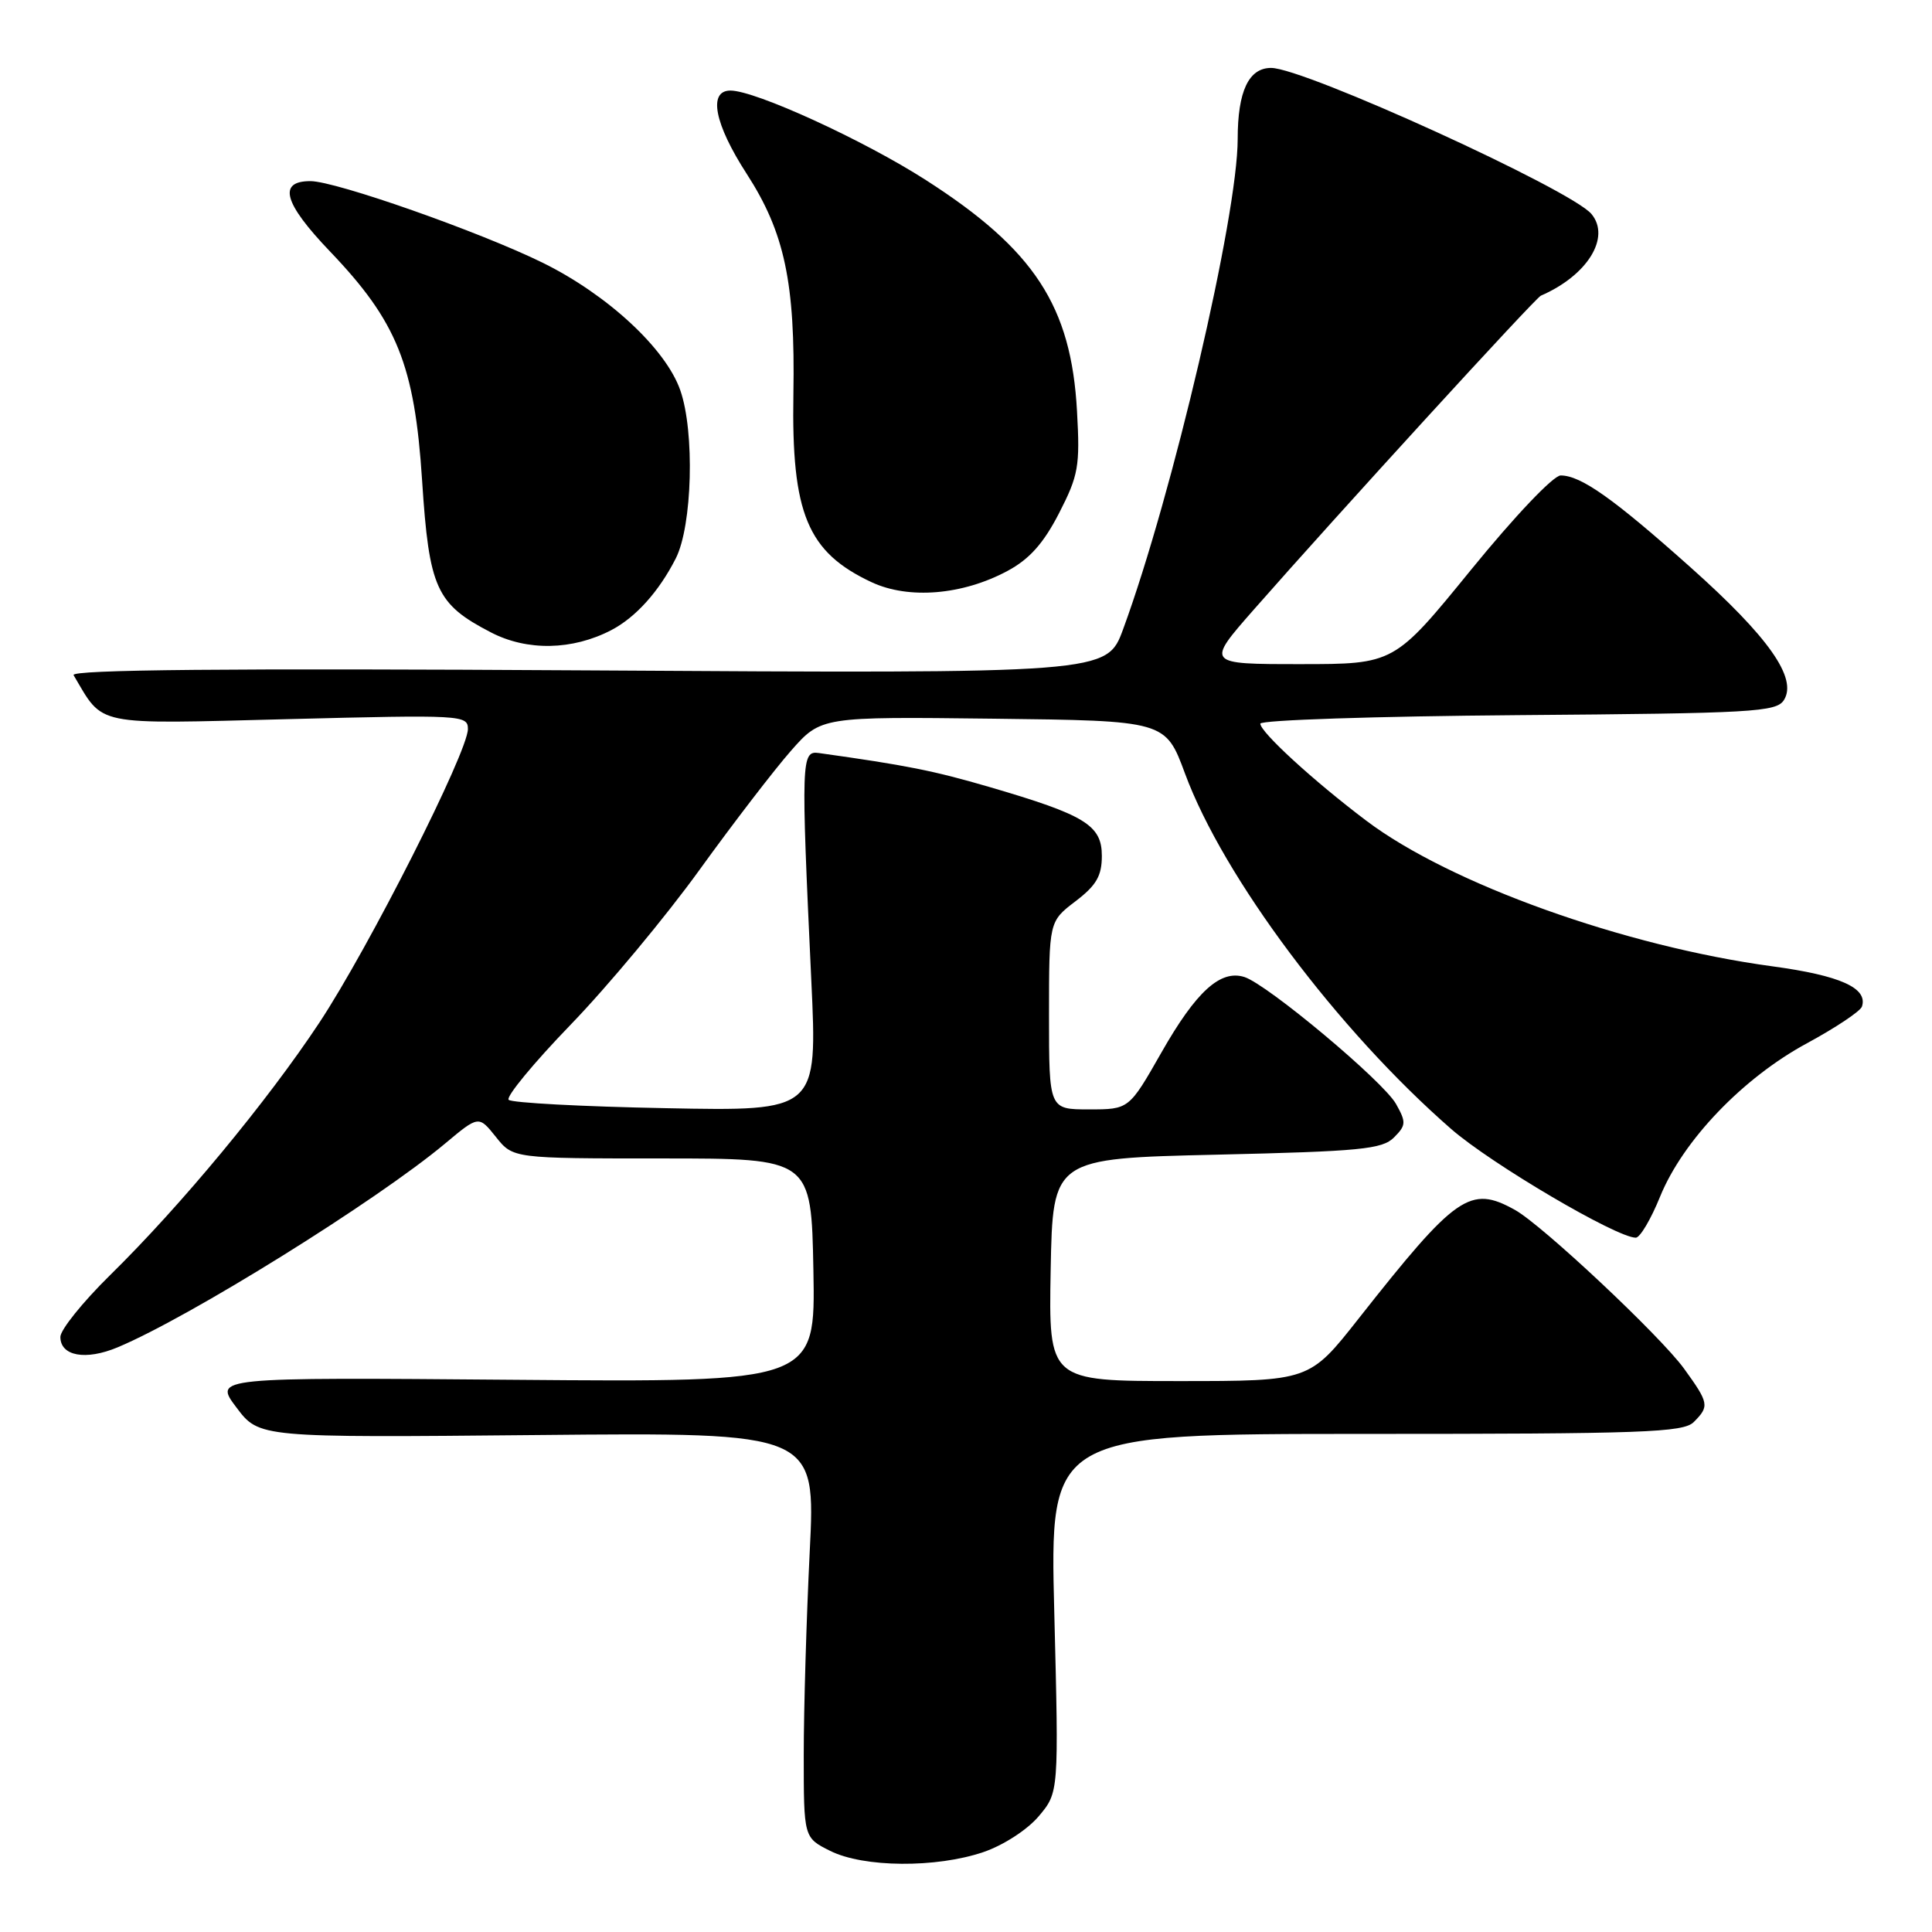 <?xml version="1.0" encoding="UTF-8" standalone="no"?>
<!DOCTYPE svg PUBLIC "-//W3C//DTD SVG 1.1//EN" "http://www.w3.org/Graphics/SVG/1.1/DTD/svg11.dtd" >
<svg xmlns="http://www.w3.org/2000/svg" xmlns:xlink="http://www.w3.org/1999/xlink" version="1.1" viewBox="0 0 256 256">
 <g >
 <path fill="currentColor"
d=" M 130.31 245.41 C 132.95 244.51 136.13 242.45 137.64 240.66 C 140.30 237.50 140.30 237.50 139.70 213.75 C 139.09 190.00 139.09 190.00 180.98 190.00 C 217.72 190.00 223.05 189.81 224.43 188.43 C 226.53 186.33 226.46 185.93 223.13 181.33 C 219.99 177.01 204.35 162.32 200.74 160.32 C 194.80 157.02 192.97 158.29 180.00 174.75 C 173.50 183.00 173.50 183.00 156.22 183.00 C 138.95 183.00 138.95 183.00 139.22 168.25 C 139.50 153.50 139.50 153.50 161.22 153.00 C 180.27 152.56 183.15 152.28 184.71 150.72 C 186.32 149.11 186.34 148.70 184.98 146.28 C 183.30 143.28 167.95 130.44 164.89 129.46 C 161.71 128.45 158.49 131.38 153.89 139.47 C 149.60 147.00 149.60 147.00 144.30 147.00 C 139.00 147.00 139.00 147.00 139.00 134.55 C 139.00 122.10 139.00 122.10 142.50 119.43 C 145.27 117.32 146.00 116.07 146.00 113.41 C 146.00 109.34 143.80 107.99 131.10 104.28 C 123.67 102.11 120.08 101.40 108.50 99.78 C 106.17 99.45 106.13 100.63 107.50 129.87 C 108.32 147.24 108.32 147.24 88.22 146.84 C 77.16 146.63 67.79 146.13 67.40 145.73 C 67.01 145.34 70.71 140.85 75.63 135.76 C 80.55 130.67 88.23 121.44 92.69 115.26 C 97.16 109.07 102.61 101.98 104.80 99.49 C 108.79 94.96 108.79 94.96 131.61 95.23 C 154.43 95.50 154.43 95.50 157.02 102.50 C 162.11 116.26 177.25 136.48 192.29 149.60 C 197.60 154.23 214.20 164.00 216.75 164.00 C 217.31 164.00 218.76 161.55 219.97 158.56 C 222.99 151.13 230.94 142.83 239.43 138.24 C 243.23 136.18 246.52 133.99 246.72 133.37 C 247.52 130.91 243.84 129.26 234.83 128.04 C 215.24 125.39 192.13 117.11 181.06 108.76 C 174.08 103.50 167.00 97.01 167.00 95.89 C 167.00 95.41 182.36 94.91 201.14 94.76 C 232.29 94.52 235.38 94.35 236.38 92.76 C 238.20 89.87 234.37 84.42 224.00 75.17 C 213.78 66.05 209.48 63.01 206.80 63.00 C 205.83 63.00 200.72 68.38 194.92 75.50 C 184.74 88.00 184.74 88.00 172.27 88.00 C 159.79 88.00 159.79 88.00 166.15 80.76 C 177.19 68.19 203.41 39.51 204.17 39.18 C 210.33 36.51 213.46 31.47 210.88 28.36 C 208.21 25.14 172.82 9.00 168.43 9.00 C 165.46 9.00 164.00 12.09 164.00 18.41 C 164.00 28.61 155.36 65.58 148.82 83.37 C 146.66 89.25 146.66 89.25 77.90 88.83 C 30.30 88.54 9.33 88.73 9.75 89.46 C 13.80 96.29 12.16 95.95 38.15 95.29 C 61.22 94.70 62.00 94.75 62.00 96.60 C 62.00 99.64 48.87 125.59 42.32 135.50 C 35.41 145.94 23.99 159.73 14.58 168.97 C 10.96 172.53 8.00 176.21 8.00 177.15 C 8.00 179.69 11.35 180.30 15.58 178.53 C 25.09 174.56 49.91 159.11 58.96 151.54 C 63.43 147.80 63.43 147.80 65.71 150.65 C 67.98 153.50 67.98 153.50 87.74 153.50 C 107.50 153.50 107.50 153.50 107.78 168.33 C 108.05 183.16 108.05 183.16 68.18 182.83 C 28.31 182.50 28.31 182.50 31.33 186.50 C 34.34 190.50 34.34 190.50 71.22 190.15 C 108.09 189.80 108.09 189.80 107.29 205.65 C 106.86 214.37 106.50 226.45 106.50 232.50 C 106.50 243.50 106.50 243.50 110.00 245.25 C 114.44 247.47 124.05 247.54 130.31 245.41 Z  M 80.99 83.50 C 84.23 81.81 87.31 78.39 89.54 74.00 C 91.74 69.69 92.07 57.21 90.14 51.71 C 88.22 46.20 80.51 39.06 71.94 34.83 C 63.59 30.72 44.49 24.00 41.13 24.00 C 36.78 24.00 37.59 26.90 43.70 33.29 C 52.62 42.61 54.94 48.38 55.93 63.66 C 56.86 77.98 57.79 80.04 65.06 83.80 C 69.86 86.29 75.85 86.17 80.99 83.50 Z  M 133.50 75.65 C 136.41 74.09 138.27 72.00 140.33 68.00 C 142.90 62.99 143.12 61.78 142.71 54.50 C 141.95 40.56 137.06 33.08 122.70 23.87 C 114.46 18.58 100.09 12.00 96.79 12.00 C 93.80 12.00 94.66 16.41 98.94 23.03 C 103.97 30.81 105.38 37.46 105.13 52.20 C 104.86 68.07 106.99 73.17 115.50 77.15 C 120.41 79.44 127.55 78.85 133.50 75.65 Z "/>
</g>
</svg>